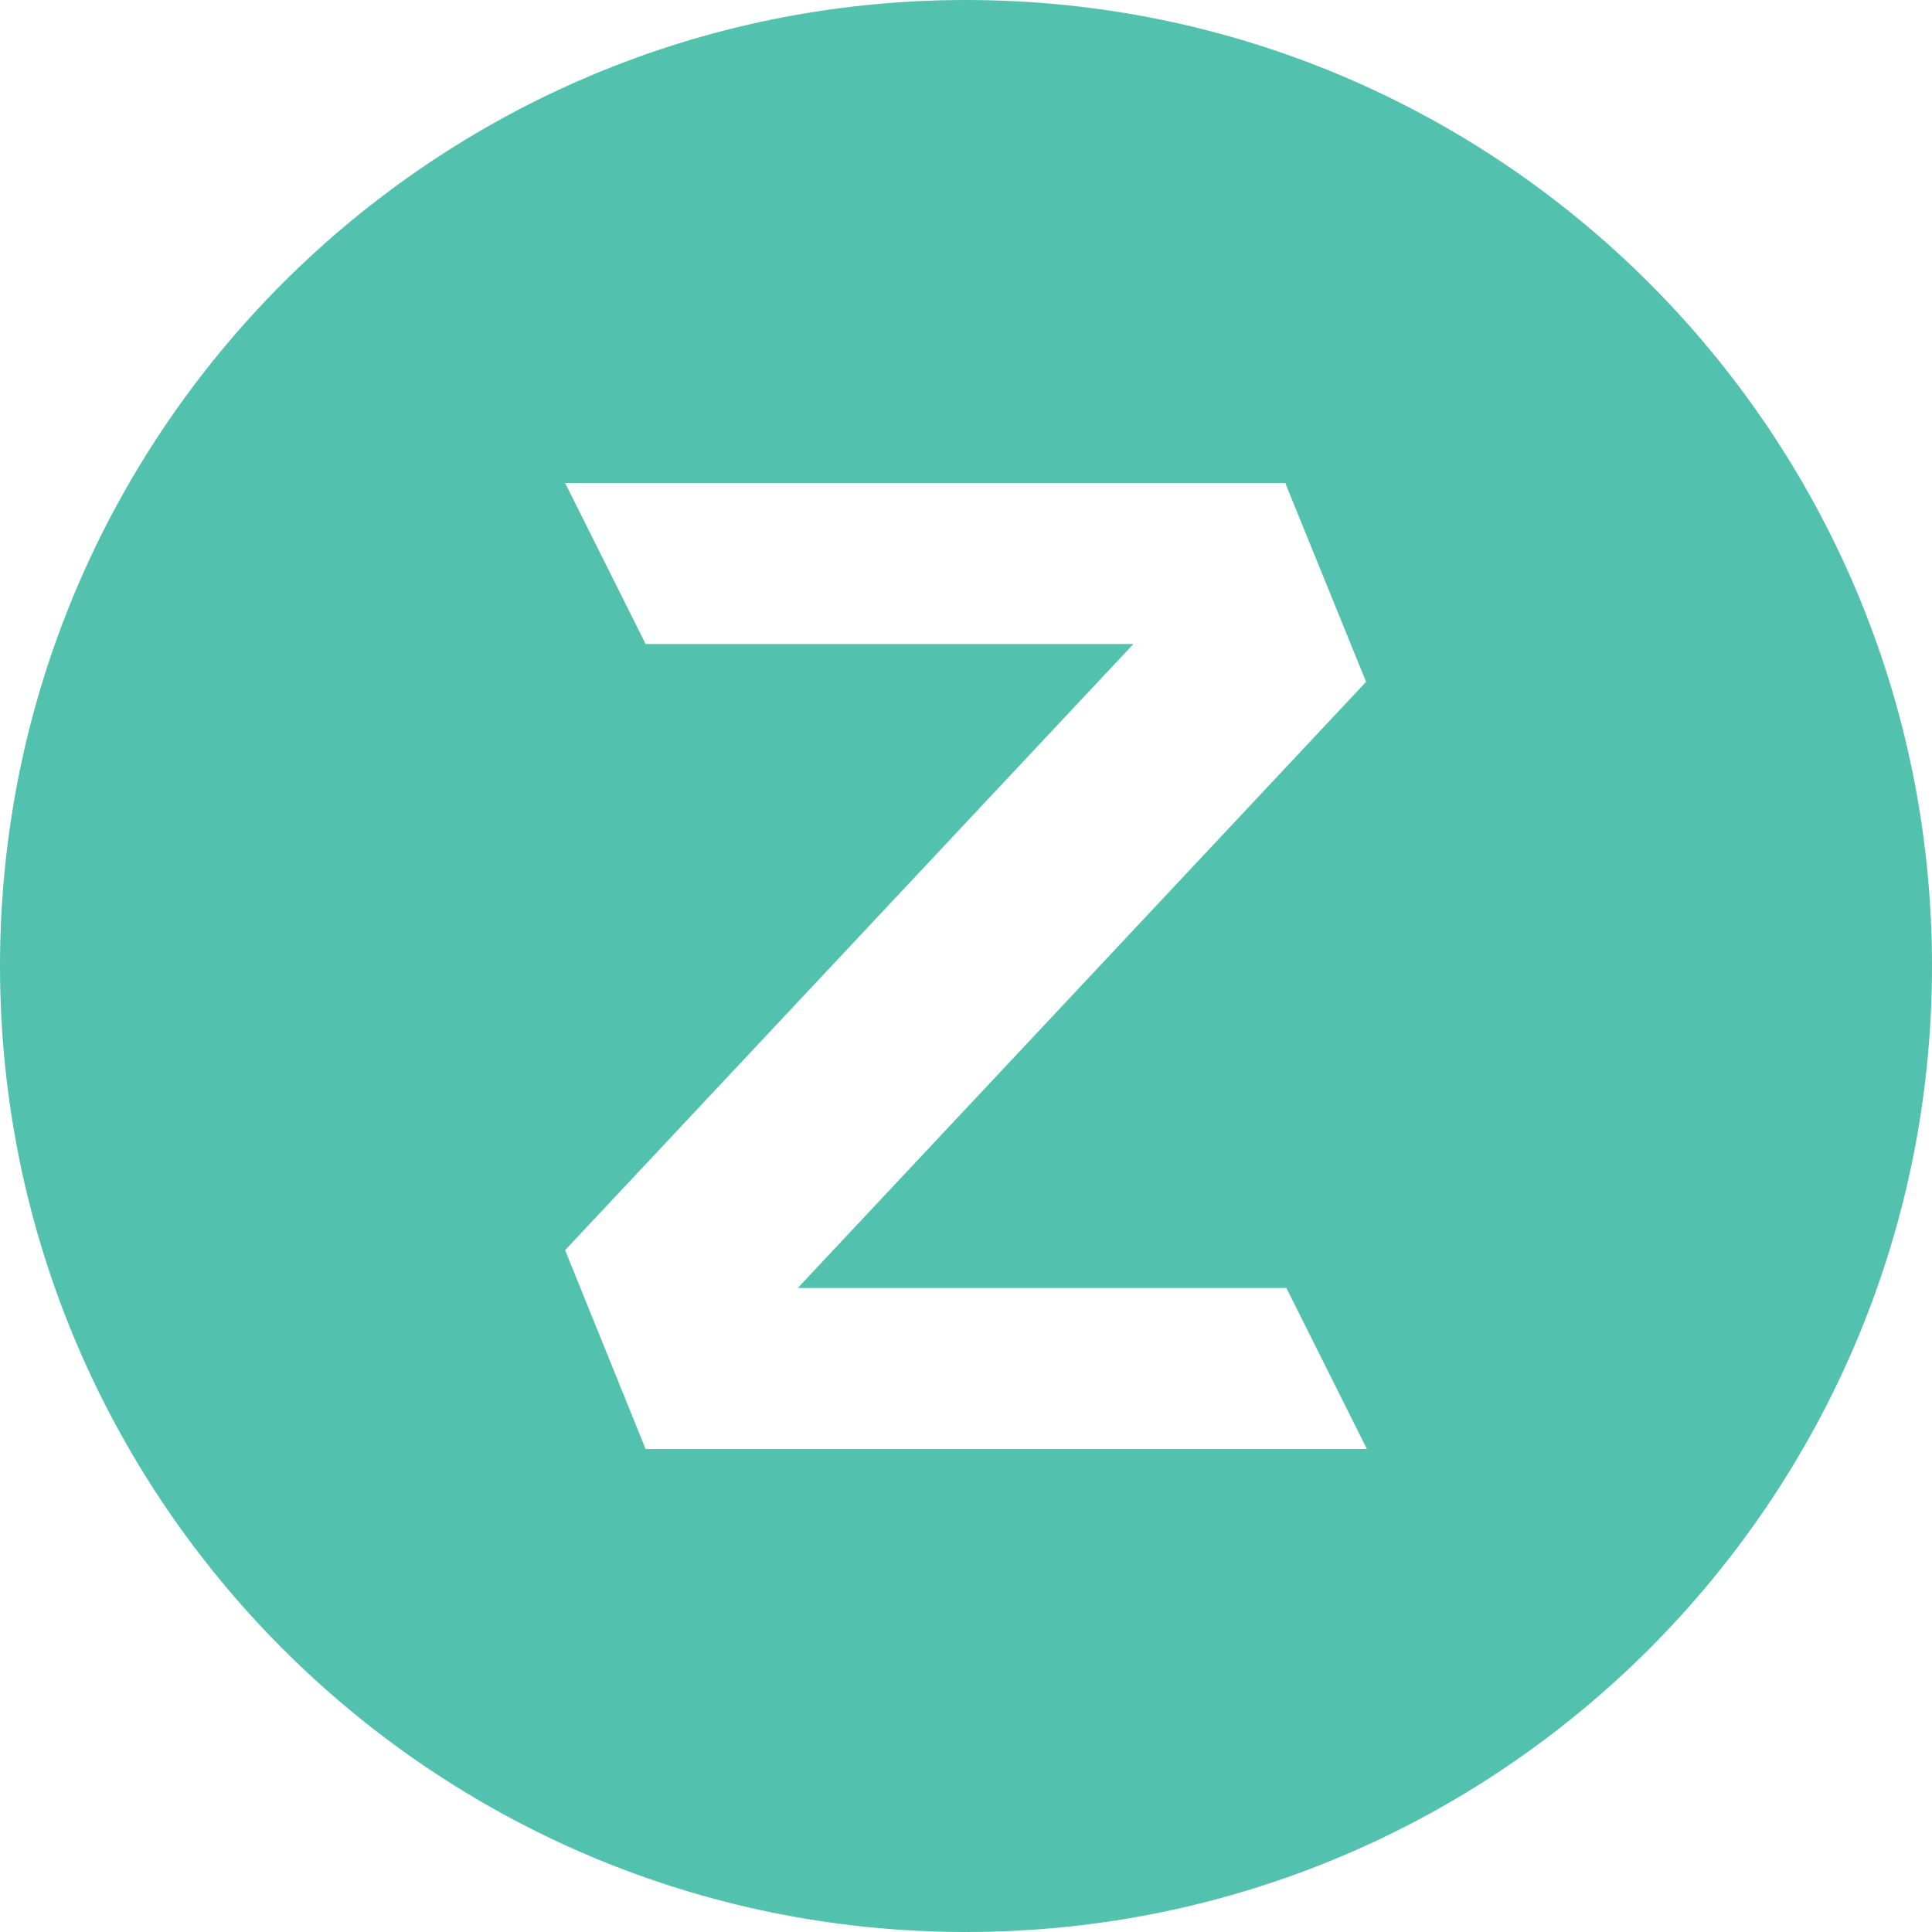 ﻿<?xml version="1.0" encoding="utf-8"?>
<svg version="1.1" xmlns:xlink="http://www.w3.org/1999/xlink" width="48px" height="48px" xmlns="http://www.w3.org/2000/svg">
  <defs>
    <pattern id="BGPattern" patternUnits="userSpaceOnUse" alignment="0 0" imageRepeat="None" />
    <mask fill="white" id="Clip7604">
      <path d="M 48 24  C 48 37.255  37.255 48  24 48  C 10.745 48  0 37.255  0 24  C 0 10.745  10.745 0  24 0  C 37.255 0  48 10.745  48 24  Z M 31.94 12.02  L 31.94 12  L 14.04 12  L 16.04 16  L 28.16 16  L 14.04 31.06  L 16.04 36  L 33.96 36  L 31.96 32  L 19.82 32  L 33.94 16.94  L 31.94 12.02  Z " fill-rule="evenodd" />
    </mask>
  </defs>
  <g>
    <path d="M 48 24  C 48 37.255  37.255 48  24 48  C 10.745 48  0 37.255  0 24  C 0 10.745  10.745 0  24 0  C 37.255 0  48 10.745  48 24  Z M 31.94 12.02  L 31.94 12  L 14.04 12  L 16.04 16  L 28.16 16  L 14.04 31.06  L 16.04 36  L 33.96 36  L 31.96 32  L 19.82 32  L 33.94 16.94  L 31.94 12.02  Z " fill-rule="nonzero" fill="rgba(82, 194, 175, 1)" stroke="none" class="fill" />
    <path d="M 48 24  C 48 37.255  37.255 48  24 48  C 10.745 48  0 37.255  0 24  C 0 10.745  10.745 0  24 0  C 37.255 0  48 10.745  48 24  Z " stroke-width="0" stroke-dasharray="0" stroke="rgba(255, 255, 255, 0)" fill="none" class="stroke" mask="url(#Clip7604)" />
    <path d="M 31.94 12.02  L 31.94 12  L 14.04 12  L 16.04 16  L 28.16 16  L 14.04 31.06  L 16.04 36  L 33.96 36  L 31.96 32  L 19.82 32  L 33.94 16.94  L 31.94 12.02  Z " stroke-width="0" stroke-dasharray="0" stroke="rgba(255, 255, 255, 0)" fill="none" class="stroke" mask="url(#Clip7604)" />
  </g>
</svg>